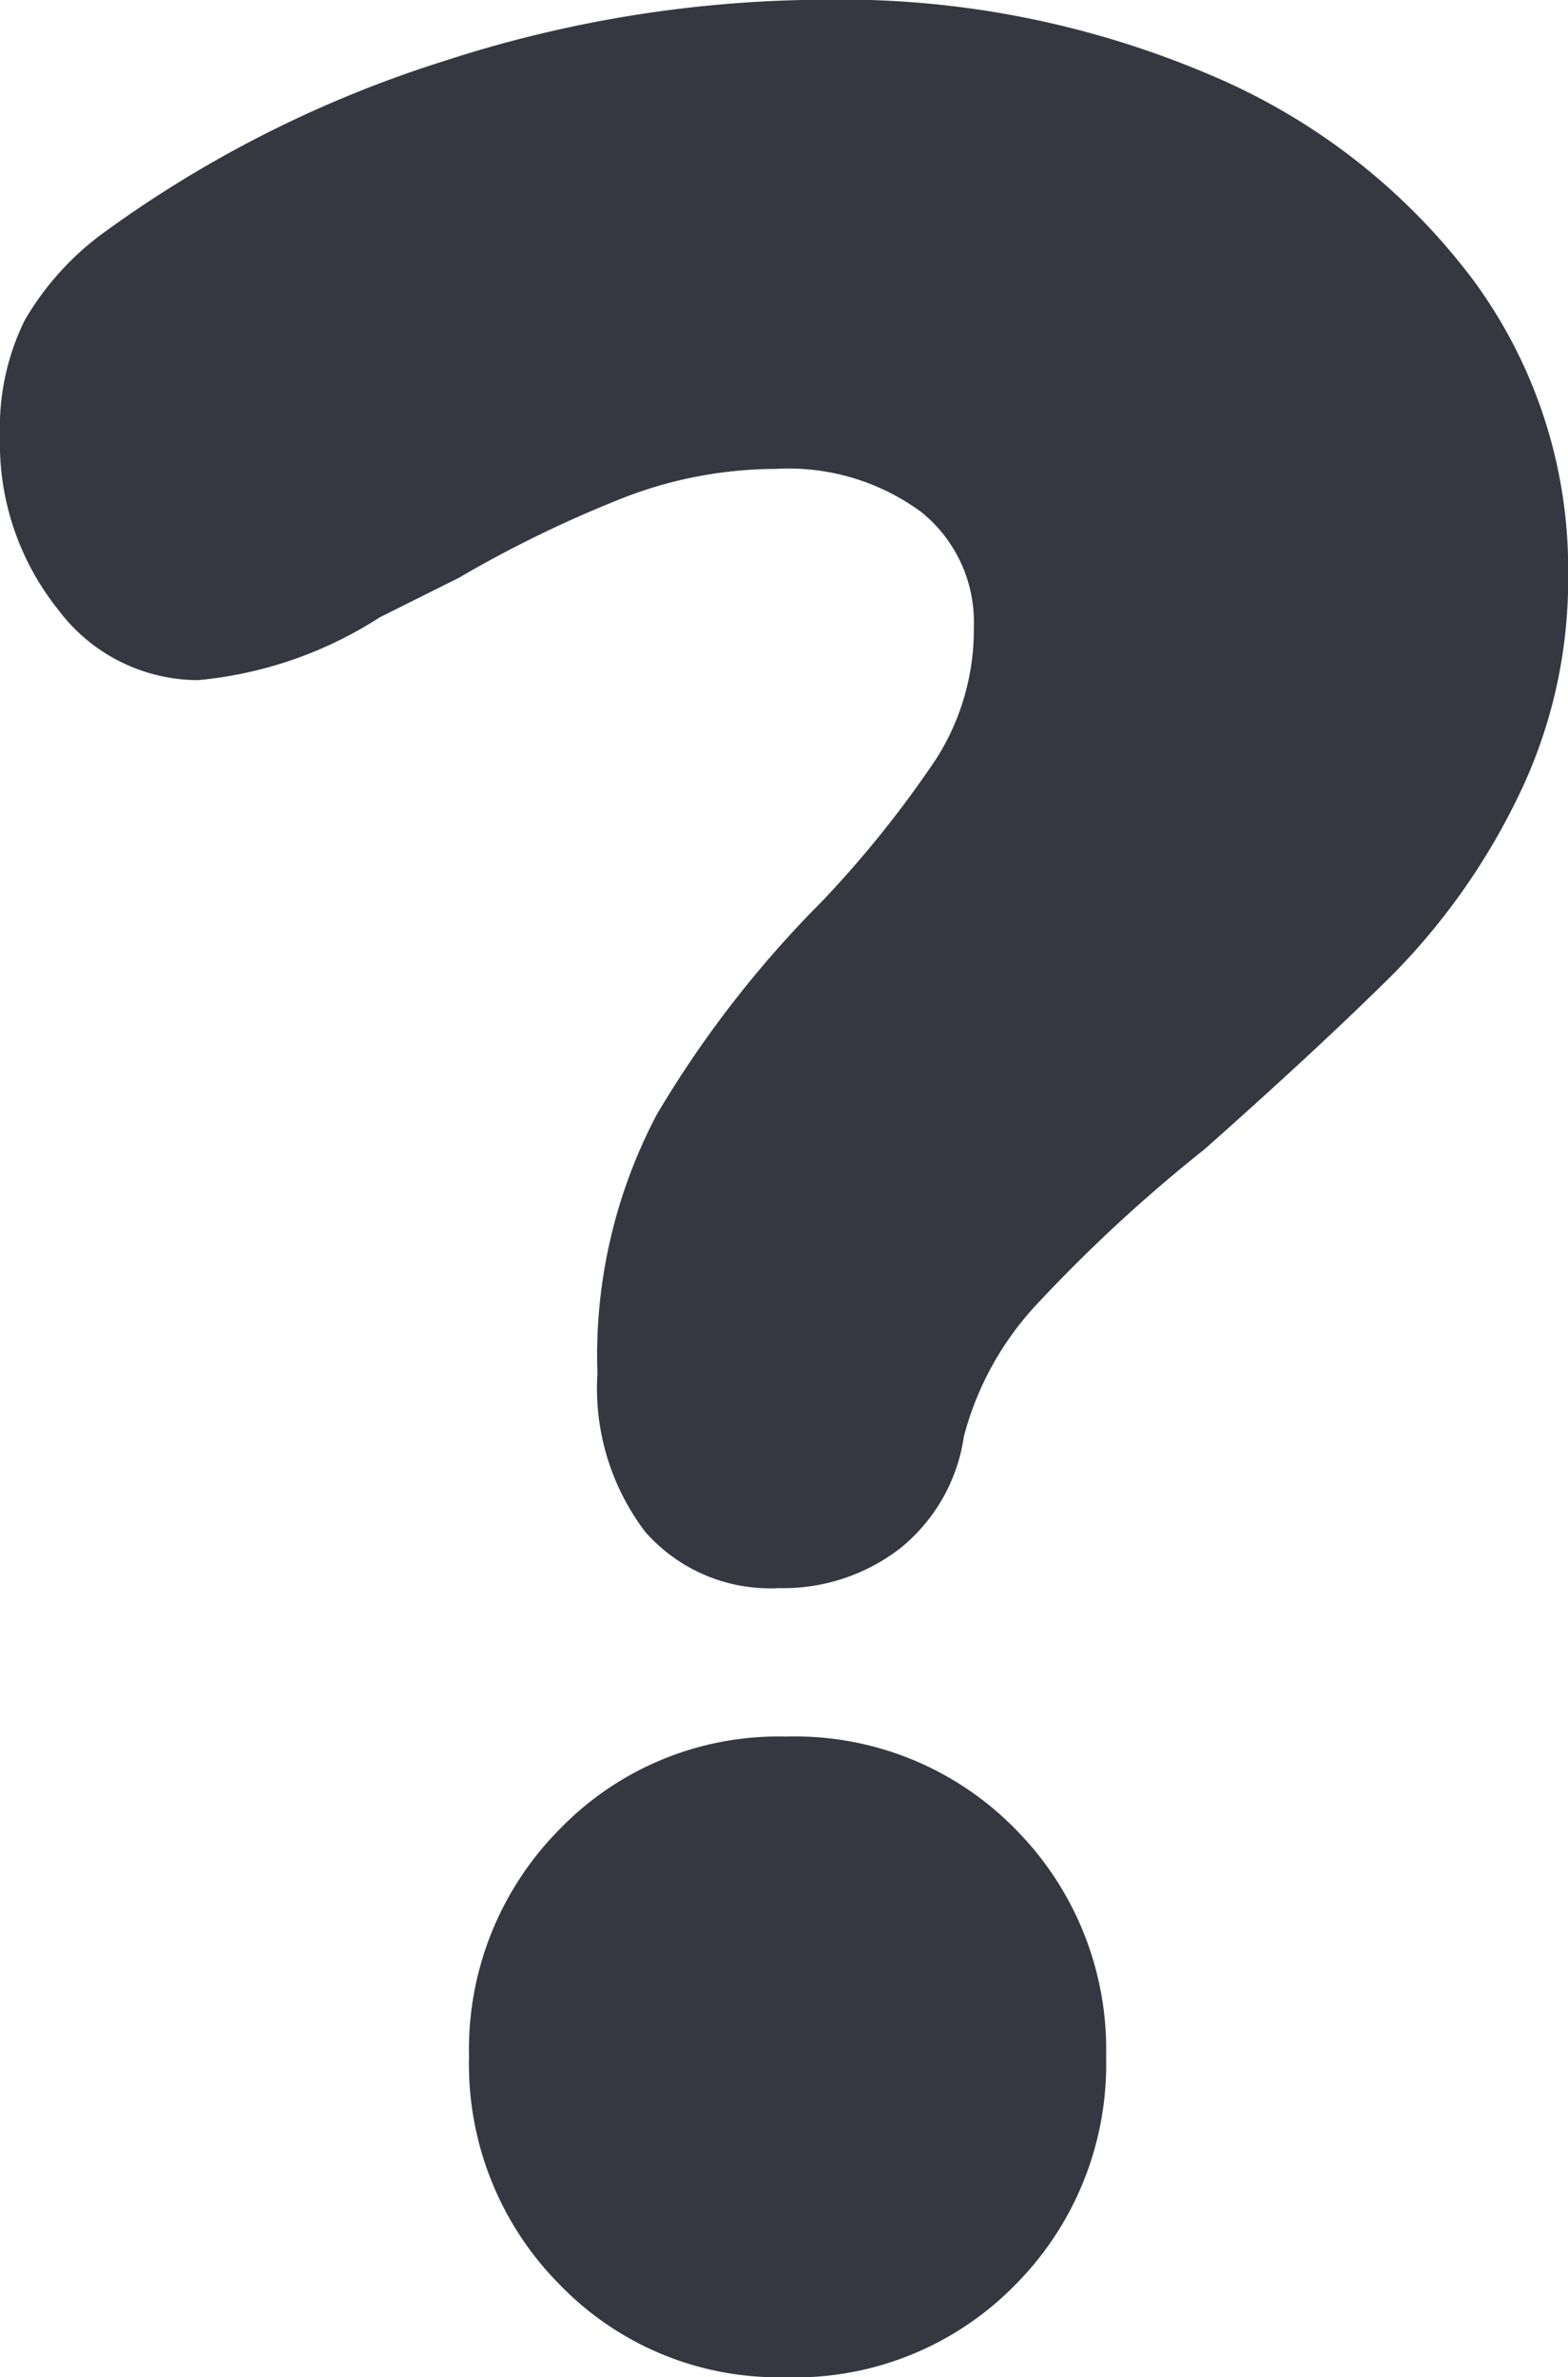 <svg xmlns="http://www.w3.org/2000/svg" width="22.626" height="34.296" viewBox="0 0 22.626 34.296"><defs><style>.a{fill:#353841;}</style></defs><path class="a" d="M11.213,12.915a2.4,2.4,0,0,1-1.929-.81,3.42,3.42,0,0,1-.691-2.286A7.444,7.444,0,0,1,9.451,6.08a15.639,15.639,0,0,1,2.382-3.072A15.593,15.593,0,0,0,13.476.96a3.466,3.466,0,0,0,.548-1.905,2.036,2.036,0,0,0-.762-1.667,3.232,3.232,0,0,0-2.1-.619A6.09,6.09,0,0,0,9-2.827,17.2,17.2,0,0,0,6.593-1.66L5.45-1.089a5.818,5.818,0,0,1-2.62.905A2.526,2.526,0,0,1,.806-1.208a3.833,3.833,0,0,1-.834-2.5A3.5,3.5,0,0,1,.329-5.376,4.129,4.129,0,0,1,1.5-6.662,16.981,16.981,0,0,1,6.379-9.115,17.869,17.869,0,0,1,11.88-10a13.56,13.56,0,0,1,5.525,1.072,9.215,9.215,0,0,1,3.811,2.953A7.022,7.022,0,0,1,22.6-1.708a7.14,7.14,0,0,1-.738,3.239,9.612,9.612,0,0,1-1.786,2.525Q19.025,5.1,17.358,6.58A22.234,22.234,0,0,0,14.952,8.8a4.444,4.444,0,0,0-1.072,1.929,2.533,2.533,0,0,1-.929,1.62A2.757,2.757,0,0,1,11.213,12.915Zm.1,11.384a4.388,4.388,0,0,1-3.263-1.334,4.508,4.508,0,0,1-1.31-3.287,4.508,4.508,0,0,1,1.31-3.287,4.388,4.388,0,0,1,3.263-1.334,4.445,4.445,0,0,1,3.31,1.334,4.508,4.508,0,0,1,1.31,3.287,4.508,4.508,0,0,1-1.31,3.287A4.445,4.445,0,0,1,11.309,24.3Z" transform="translate(0.028 9.996)"/></svg>